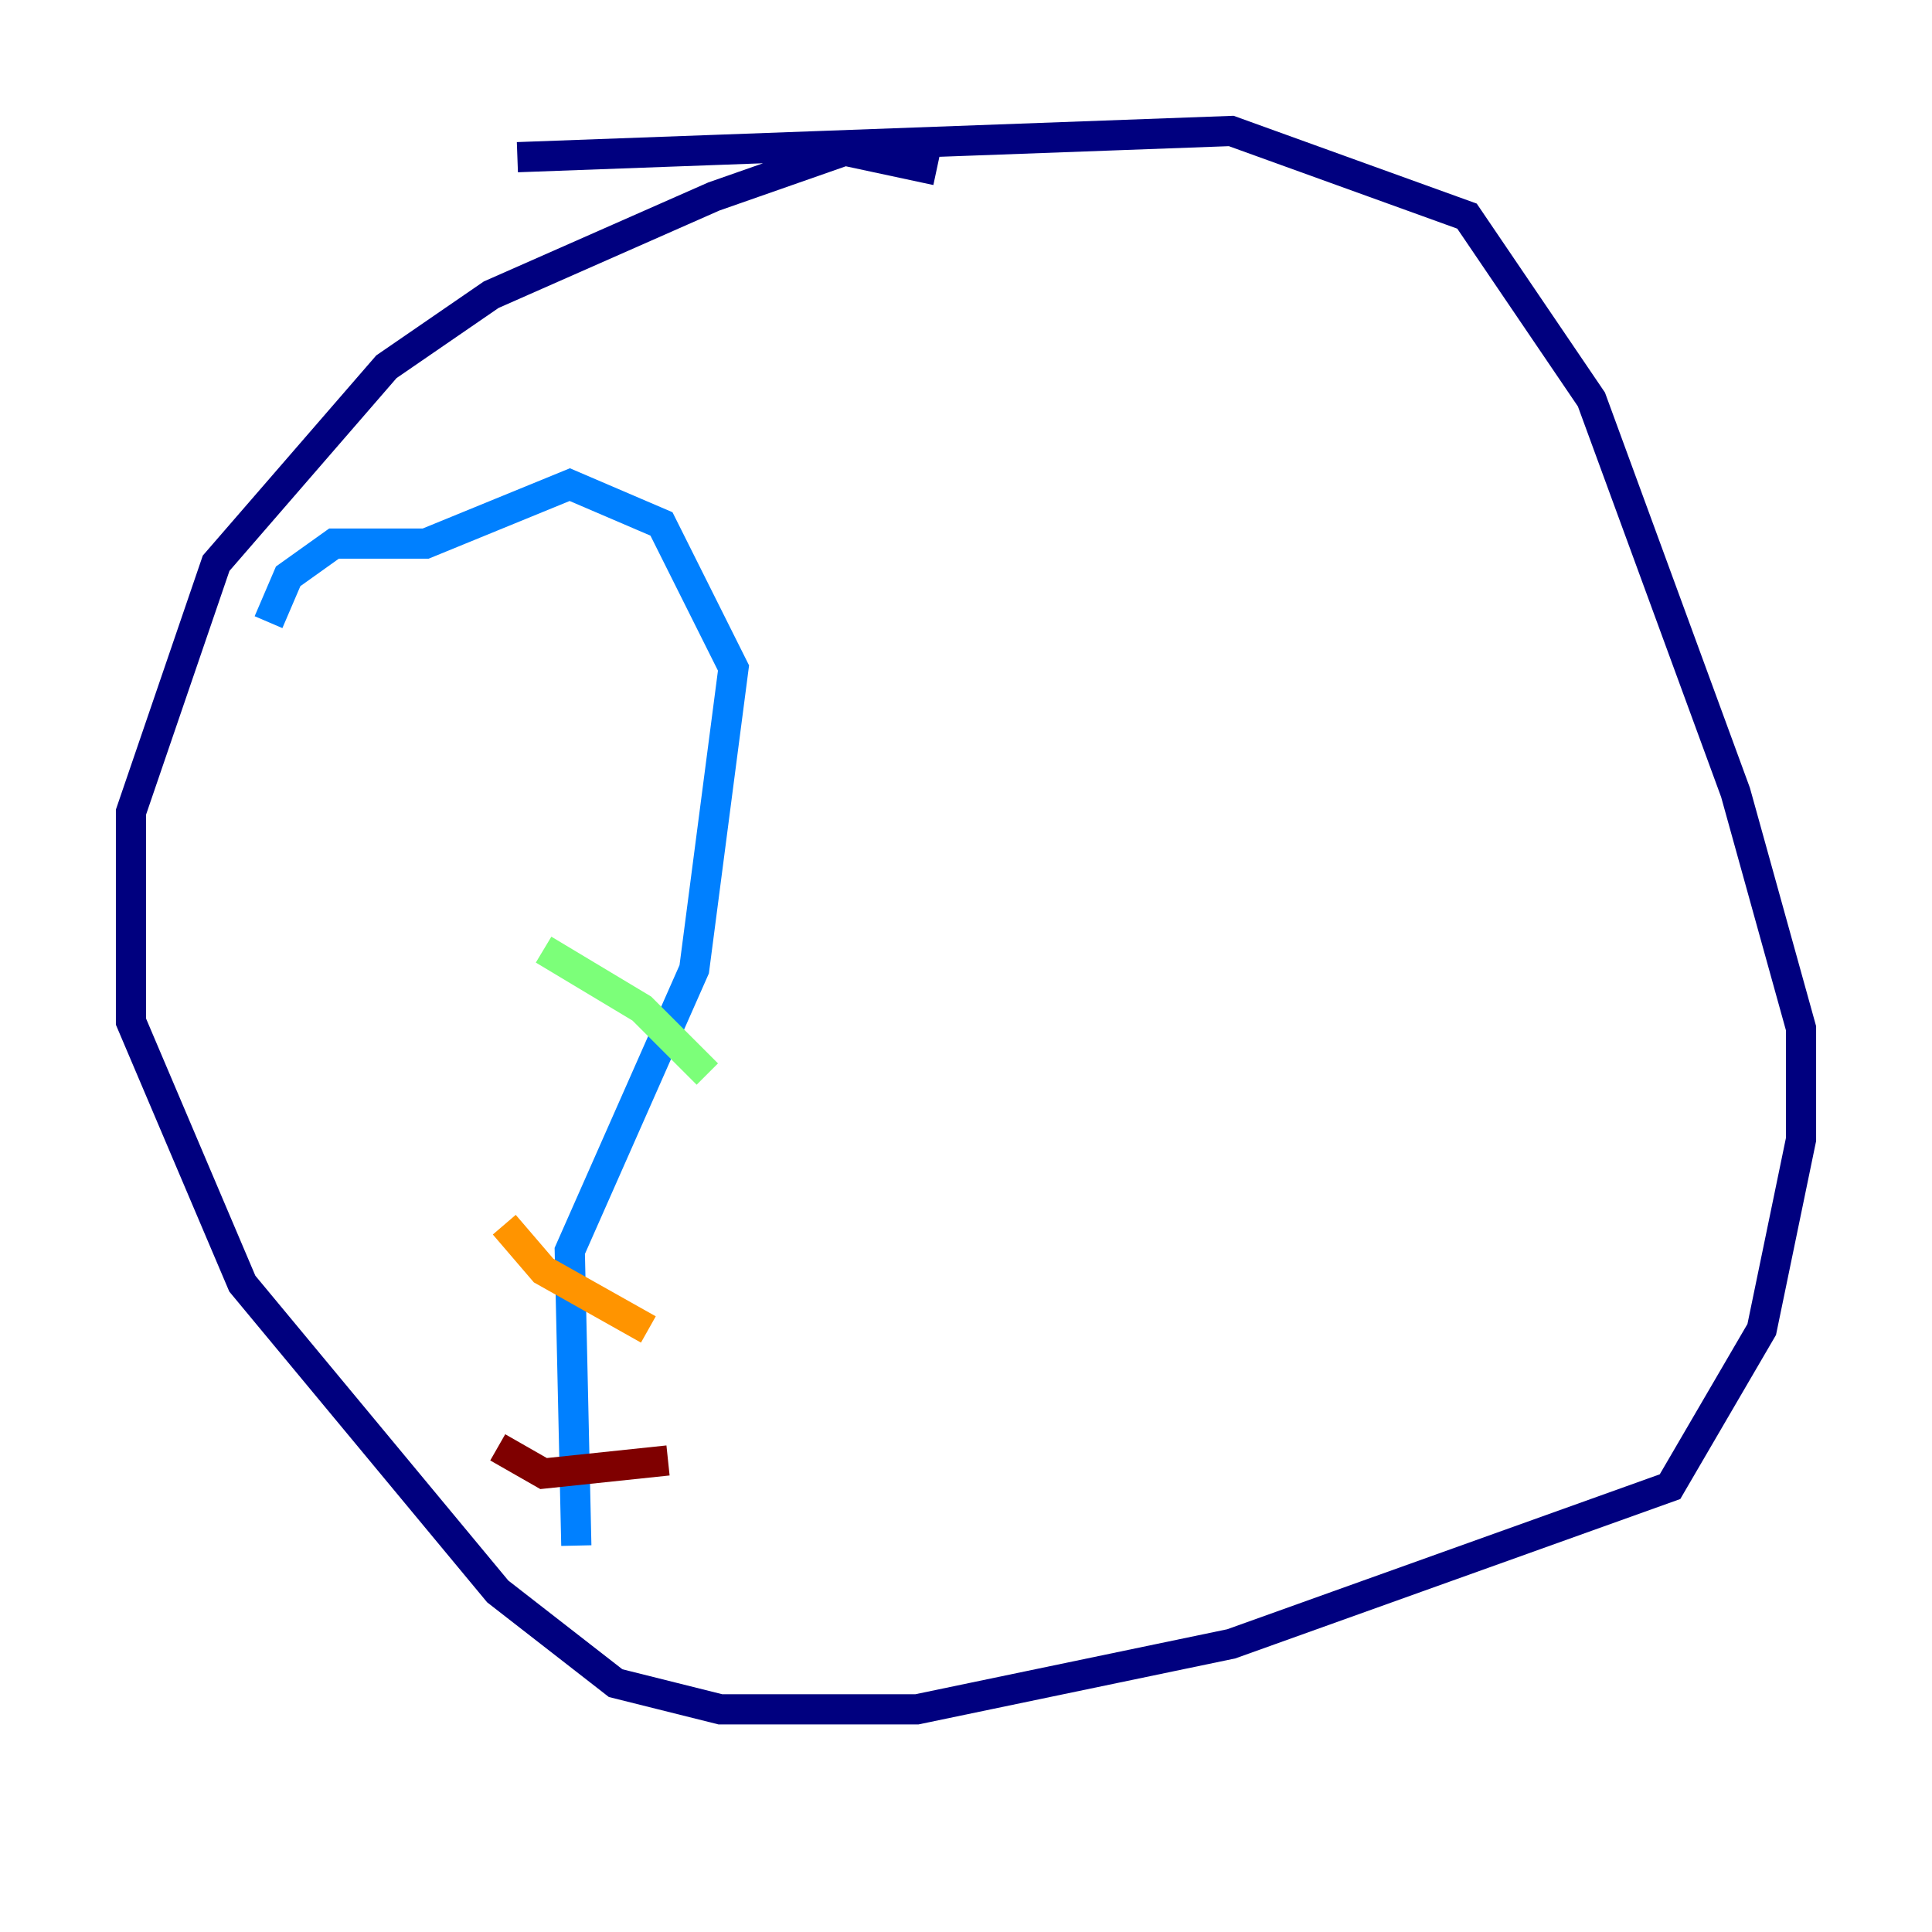 <?xml version="1.0" encoding="utf-8" ?>
<svg baseProfile="tiny" height="128" version="1.2" viewBox="0,0,128,128" width="128" xmlns="http://www.w3.org/2000/svg" xmlns:ev="http://www.w3.org/2001/xml-events" xmlns:xlink="http://www.w3.org/1999/xlink"><defs /><polyline fill="none" points="62.047,11.281 55.973,9.98 47.295,13.017 32.542,19.525 25.6,24.298 14.319,37.315 8.678,53.803 8.678,67.688 16.054,85.044 32.976,105.437 40.786,111.512 47.729,113.248 60.746,113.248 81.573,108.909 110.644,98.495 116.719,88.081 119.322,75.498 119.322,68.122 114.983,52.502 105.437,26.468 97.193,14.319 81.573,8.678 34.278,10.414" stroke="#00007f" stroke-width="2" /><polyline fill="none" points="38.183,102.4 37.749,82.875 45.993,64.217 48.597,44.258 43.824,34.712 37.749,32.108 28.203,36.014 22.129,36.014 19.091,38.183 17.79,41.22" stroke="#0080ff" stroke-width="2" /><polyline fill="none" points="36.014,62.915 42.522,66.82 46.861,71.159" stroke="#7cff79" stroke-width="2" /><polyline fill="none" points="33.41,81.139 36.014,84.176 42.956,88.081" stroke="#ff9400" stroke-width="2" /><polyline fill="none" points="32.976,95.891 36.014,97.627 44.258,96.759" stroke="#7f0000" stroke-width="2" /></svg>